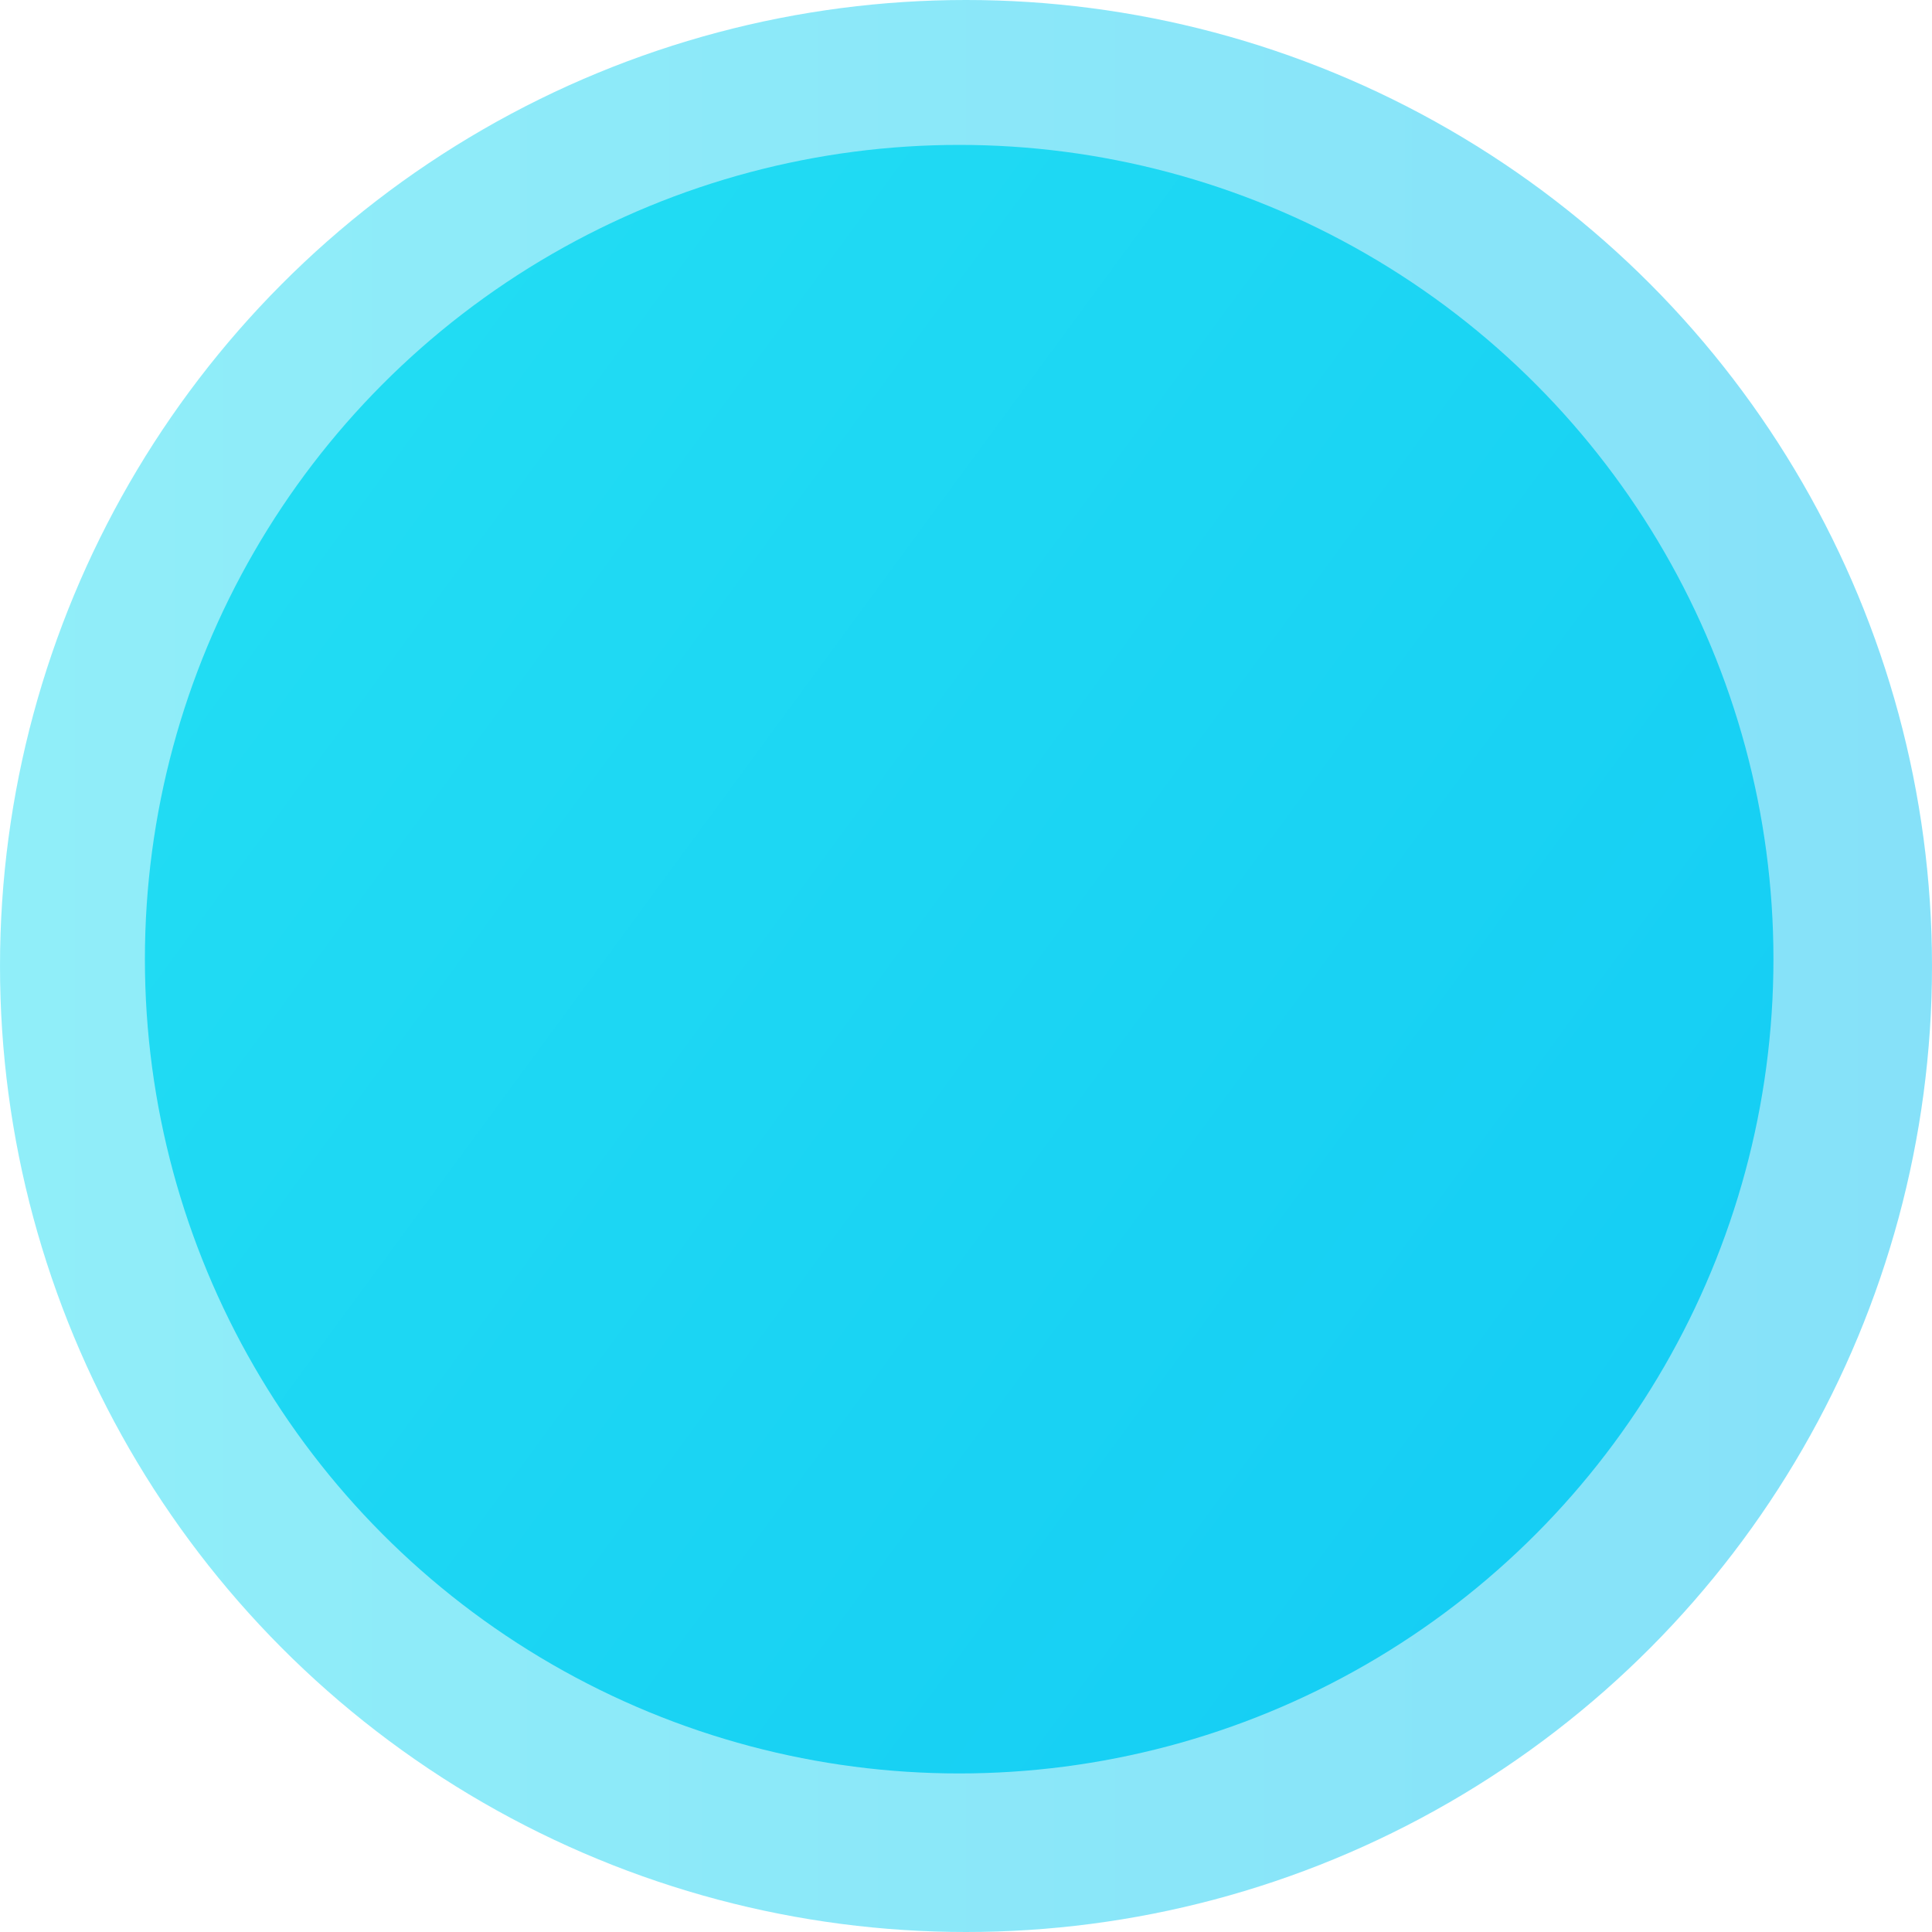 <svg width="120" height="120" viewBox="0 0 120 120" fill="none" xmlns="http://www.w3.org/2000/svg">
<circle opacity="0.5" cx="60" cy="60" r="60" fill="url(#paint0_linear_111_2477)"/>
<circle cx="59.576" cy="59.576" r="50.576" fill="url(#paint1_linear_111_2477)"/>
<defs>
<linearGradient id="paint0_linear_111_2477" x1="120" y1="77.143" x2="0" y2="77.143" gradientUnits="userSpaceOnUse">
<stop stop-color="#0DC4F4"/>
<stop offset="1" stop-color="#23DEF3"/>
</linearGradient>
<linearGradient id="paint1_linear_111_2477" x1="164.183" y1="125.23" x2="12.77" y2="14.026" gradientUnits="userSpaceOnUse">
<stop stop-color="#0DC4F4"/>
<stop offset="1" stop-color="#23DEF3"/>
</linearGradient>
</defs>
</svg>
